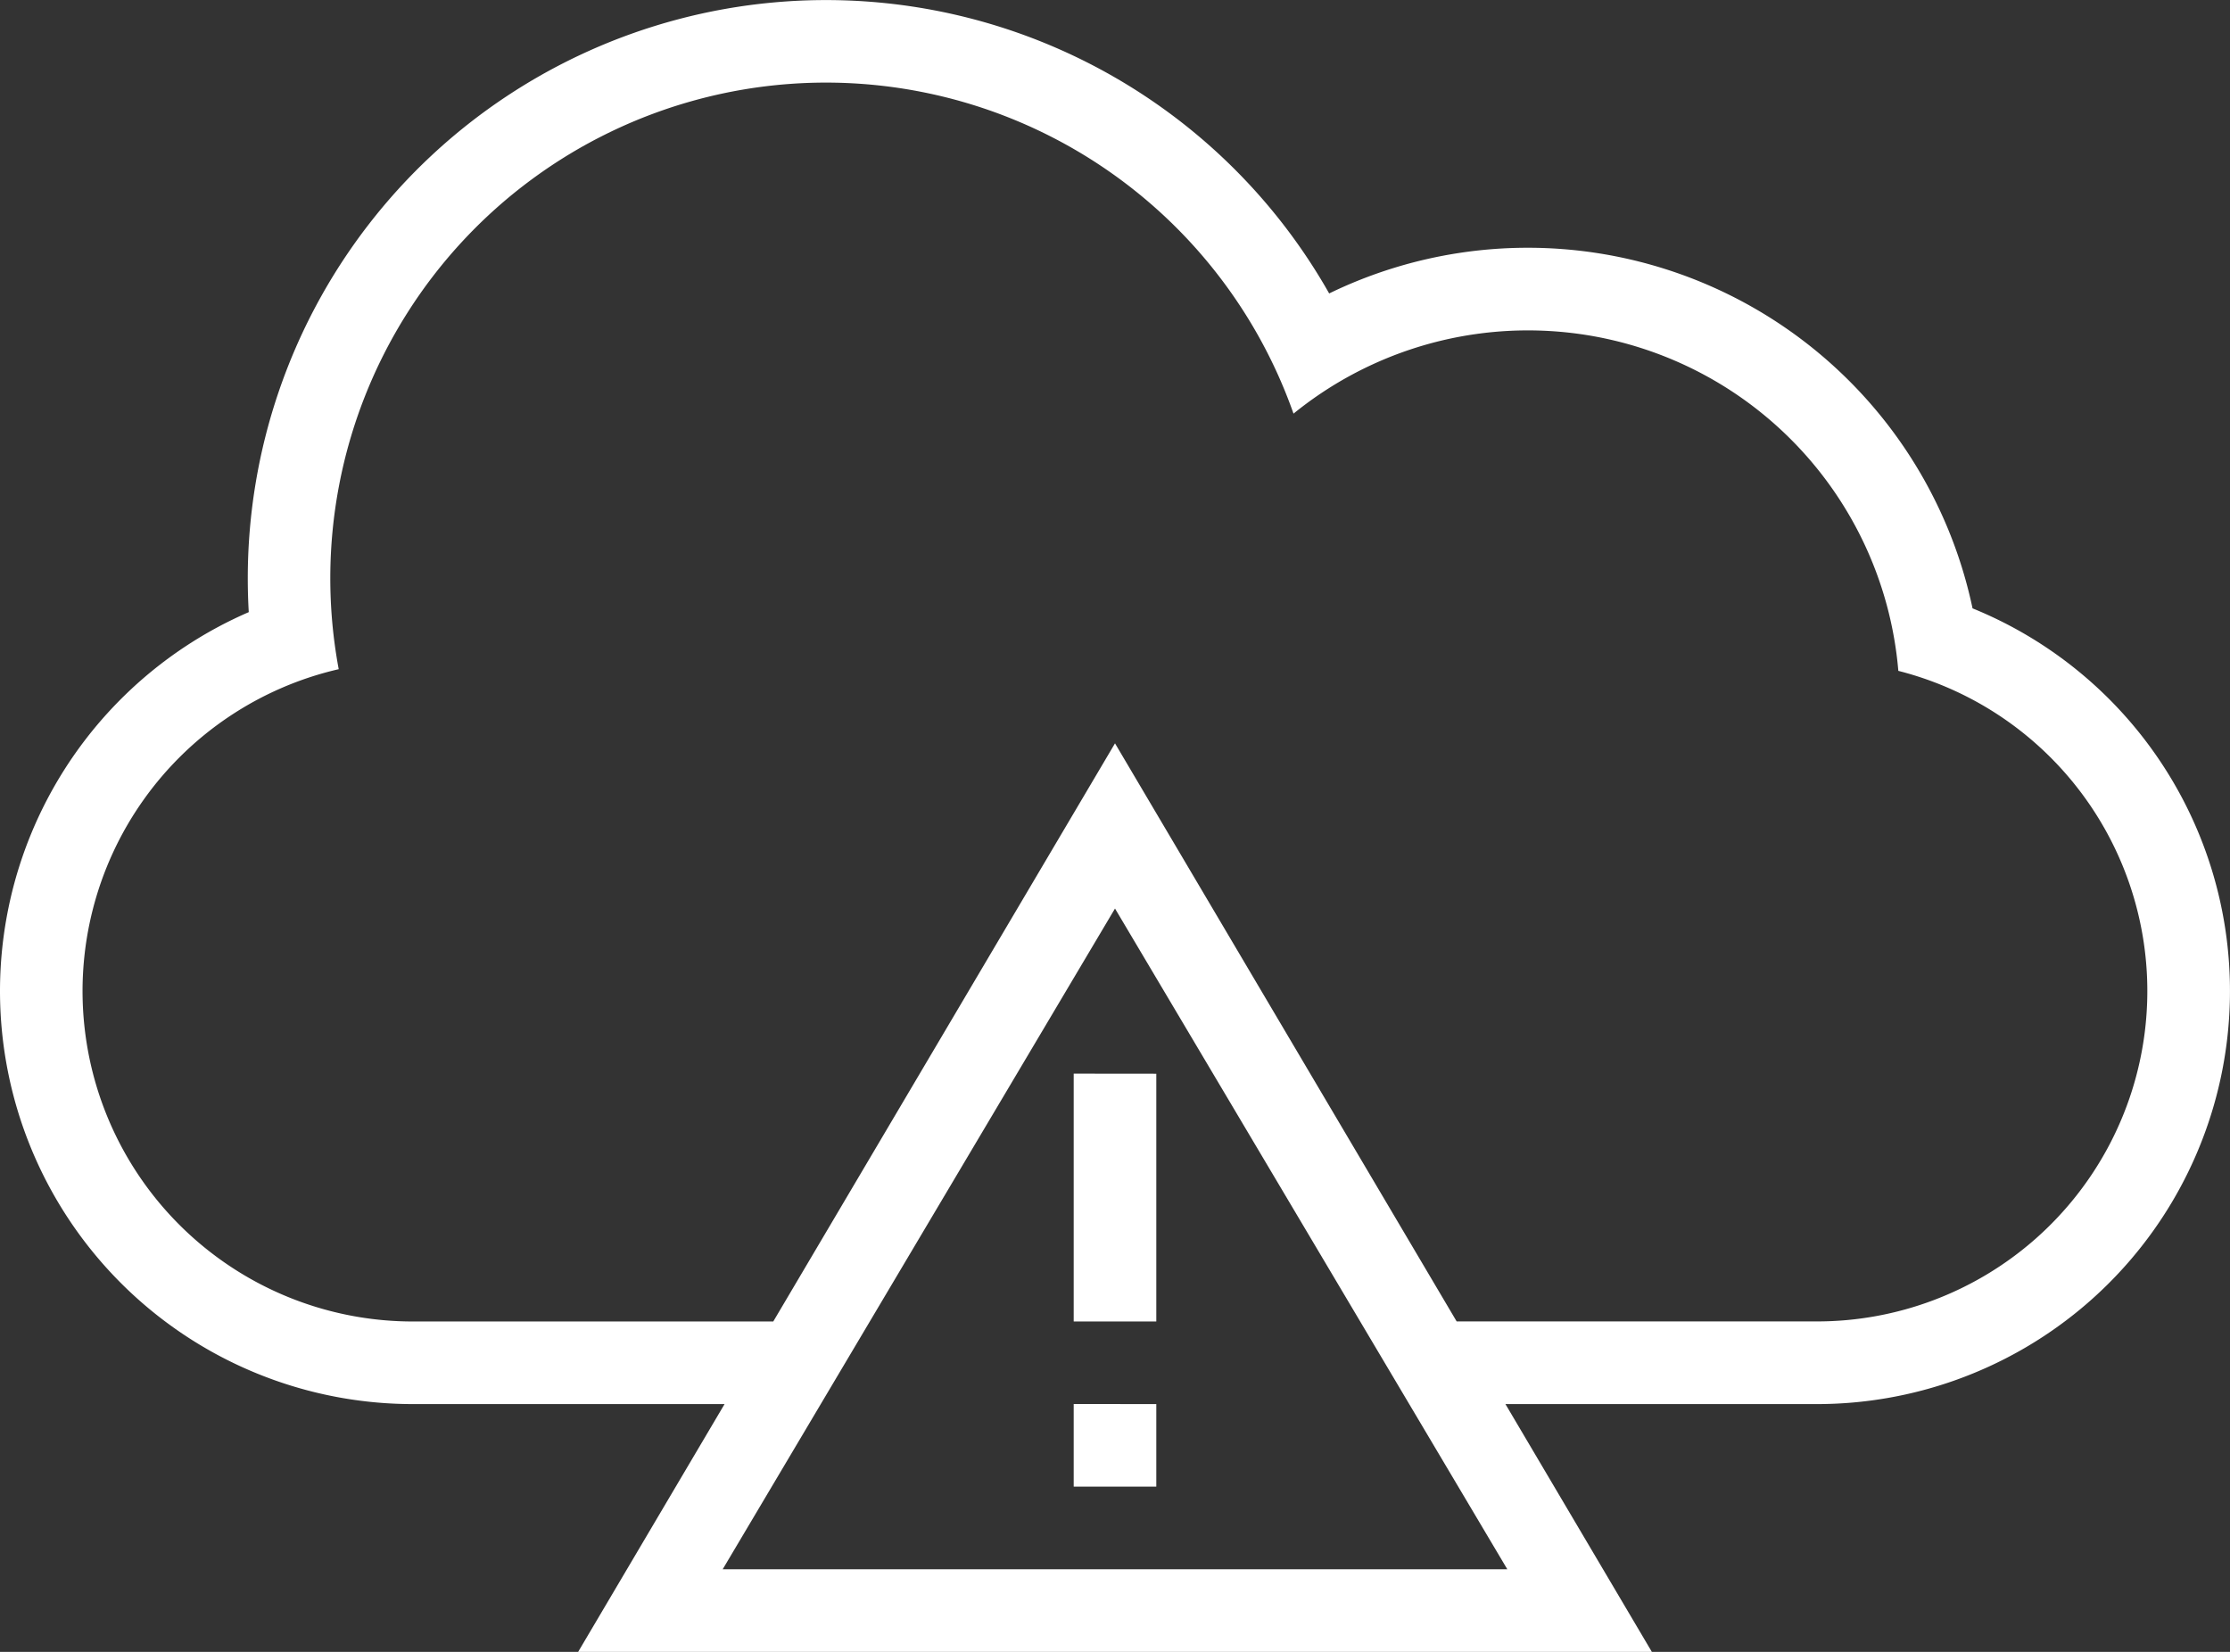 <svg xmlns="http://www.w3.org/2000/svg" width="106.704" height="79.04" viewBox="0 0 106.704 79.04">
  <rect x="0" y="0" width="106.704" height="79.04" fill="#333333" stroke="none"/>
  <path id="cloud-error" d="M40,71.232H22.771A15.808,15.808,0,0,1,19.207,40.02h0A23.718,23.718,0,0,1,64.894,27.792,17.786,17.786,0,0,1,93.834,40.1h0a15.808,15.808,0,0,1-3.9,31.129H72.7L56.352,43.568,40,71.232Zm35.029,3.952H89.946a19.766,19.766,0,0,0,7.439-38.075h0A21.751,21.751,0,0,0,66.6,22.041,27.667,27.667,0,0,0,14.856,35.664q0,.819.047,1.626h0a19.762,19.762,0,0,0,7.855,37.894H37.67L30.664,87.04H82.04L75.034,75.184ZM56.352,51.472,75.124,83.088H37.58L56.352,51.472Zm-1.976,7.9V71.232h3.952V59.376Zm0,15.808v3.952h3.952V75.184Z" transform="translate(-3 -8)" fill="#fff" fill-rule="evenodd"/>
</svg>

